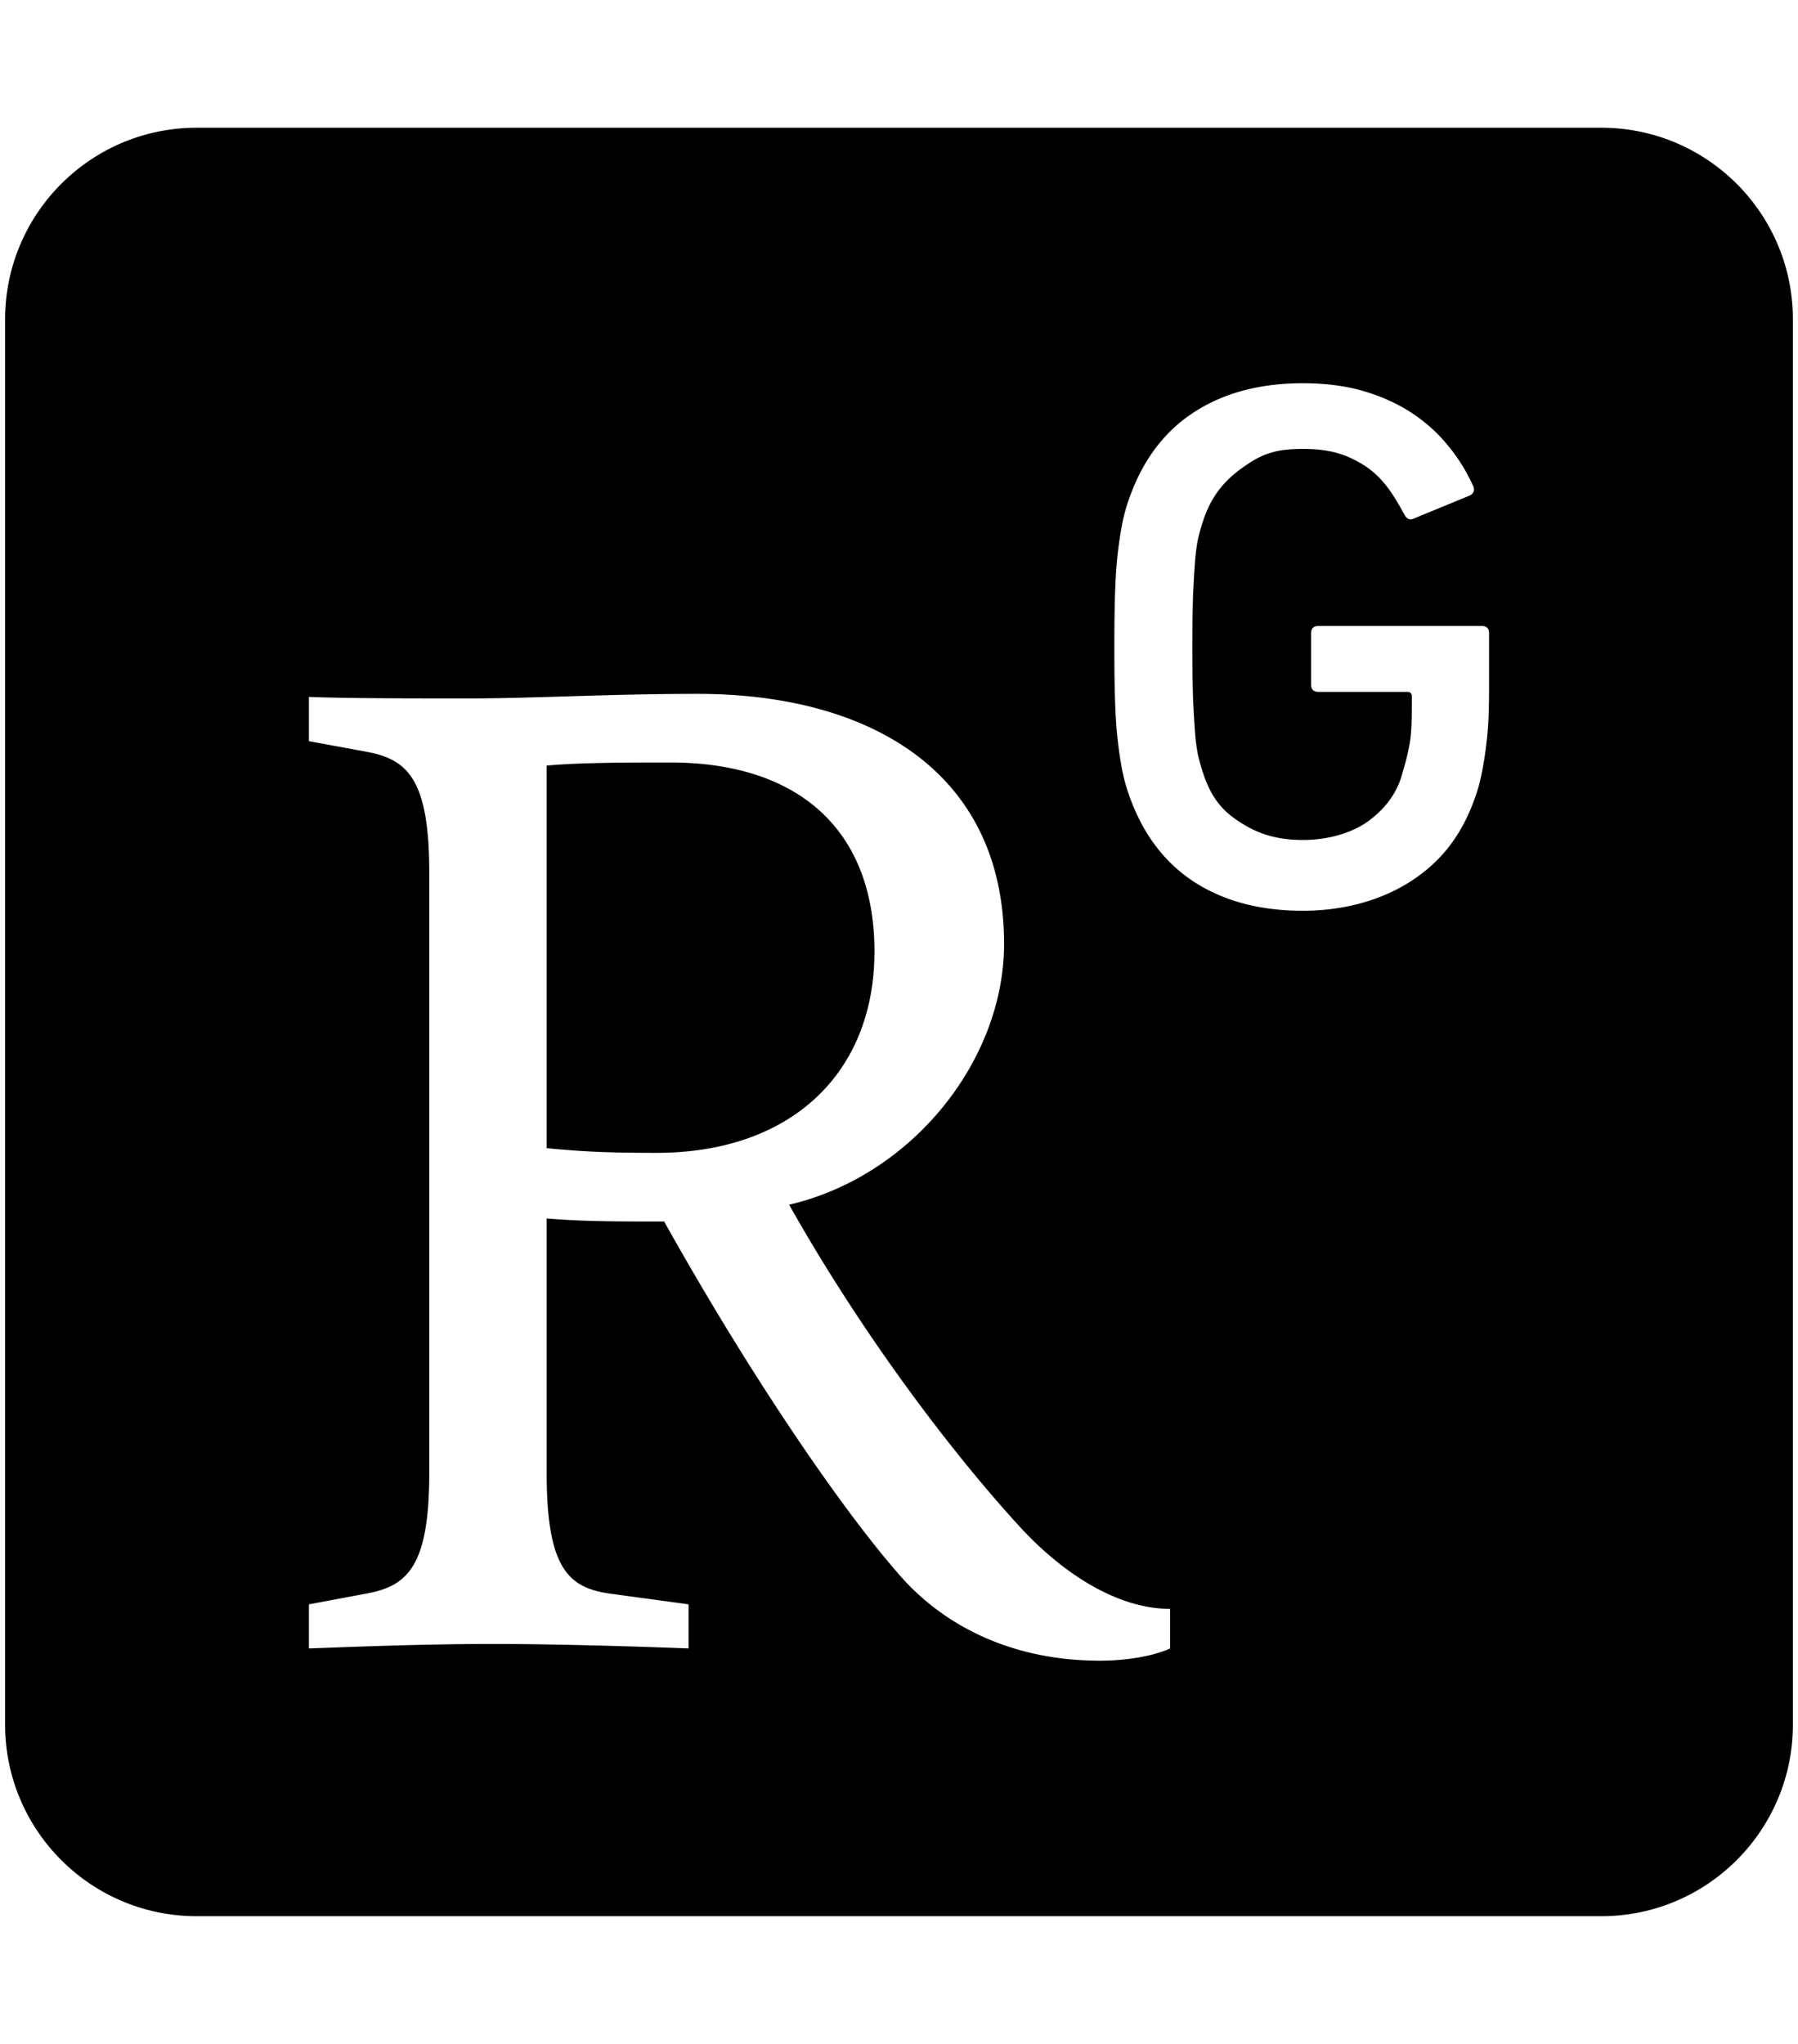 <svg xmlns="http://www.w3.org/2000/svg" width="0.88em" height="1em" viewBox="0 0 448 512"><path fill="currentColor" d="M48 32C21.5 32 0 53.5 0 80v352c0 26.5 21.5 48 48 48h352c26.5 0 48-21.5 48-48V80c0-26.5-21.5-48-48-48zm277.201 64c5.627 0 10.731.651 15.258 1.98c4.476 1.318 8.49 3.135 12.031 5.461c3.491 2.302 6.511 5.013 9.004 8.082a44 44 0 0 1 6.227 9.899c.626 1.125.449 2.02-.55 2.646l-13.9 5.715c-1.177.628-2.006.308-2.66-.933c-3.119-5.78-5.78-9.577-10.152-12.338c-4.425-2.75-8.518-4.055-15.258-4.055c-7.327 0-10.601 1.457-15.191 4.744c-4.553 3.223-7.89 7.276-9.86 13.451c-.395 1.114-.754 2.496-1.175 4.12c-.346 1.65-.627 3.67-.805 6.035c-.18 2.366-.347 5.295-.5 8.748c-.102 3.453-.152 7.646-.152 12.506c0 4.884.05 9.078.152 12.53c.153 3.44.32 6.37.5 8.735c.178 2.391.46 4.4.805 6.063c.421 1.598.78 2.977 1.175 4.103c1.97 6.15 4.783 9.514 8.926 12.213c4.092 2.737 8.798 4.707 16.125 4.707c6.51 0 12.469-1.855 16.356-4.682c3.85-2.825 7.046-6.559 8.478-11.662c.627-2.148 1.433-4.822 1.983-8.095c.498-3.274.5-6.738.5-11.52c0-.755-.424-1.14-1.127-1.14h-22.264c-1.253 0-1.867-.613-1.867-1.866v-12.761c0-1.267.614-1.881 1.867-1.881h40.857c1.28 0 1.881.614 1.881 1.88v10.907c0 5.78 0 11.14-.601 16.101c-.576 4.962-1.355 9.257-2.34 12.389c-3.12 9.81-8.07 16.793-15.653 21.996c-7.609 5.243-17.417 8.068-28.07 8.068c-10.946 0-20.165-2.516-27.683-7.517c-7.532-5.064-12.918-12.496-16.204-22.432a43 43 0 0 1-1.482-5.83c-.384-2.007-.73-4.348-1.037-7.047c-.32-2.723-.524-5.919-.65-9.691c-.129-3.746-.18-8.325-.18-13.568c0-5.27.052-9.782.18-13.541c.127-3.773.33-7.01.65-9.708c.306-2.685.653-5.037 1.037-7.044c.37-2.02.857-3.94 1.484-5.819c3.286-9.936 8.67-17.404 16.202-22.418C305.036 98.518 314.255 96 325.2 96m-151.674 77.813c43.569 0 76.803 19.858 76.803 62.646c0 29.028-22.916 58.083-53.861 65.32c18.733 33.249 41.252 62.662 58.08 80.973c9.898 10.703 23.646 20.268 37.392 20.268v9.912c-4.192 1.93-11.06 3.068-17.545 3.068c-22.16 0-39.718-8.773-51.2-22.545c-12.585-14.502-34.746-45.845-58.046-87.469c-12.25 0-20.268 0-29.437-.767v63.785c0 23.696 5.372 28.671 15.678 30.168l19.873 2.709v11.05c-9.553-.37-31.714-1.126-48.9-1.126c-17.968 0-35.923.756-46.23 1.127V401.88l14.503-2.71c9.974-1.891 15.652-6.47 15.652-30.167V218.506c0-23.708-5.678-28.261-15.652-30.18l-14.502-2.66V174.58c9.526.37 24.821.37 40.129.37c16.776 0 34.744-1.137 57.263-1.137m-6.867 17.185c-10.32 0-22.136 0-30.947.768v95.845c8.811.83 14.515 1.176 27.508 1.176c34.015 0 54.629-20.243 54.629-50.422c0-30.536-19.08-47.367-51.19-47.367"/></svg>